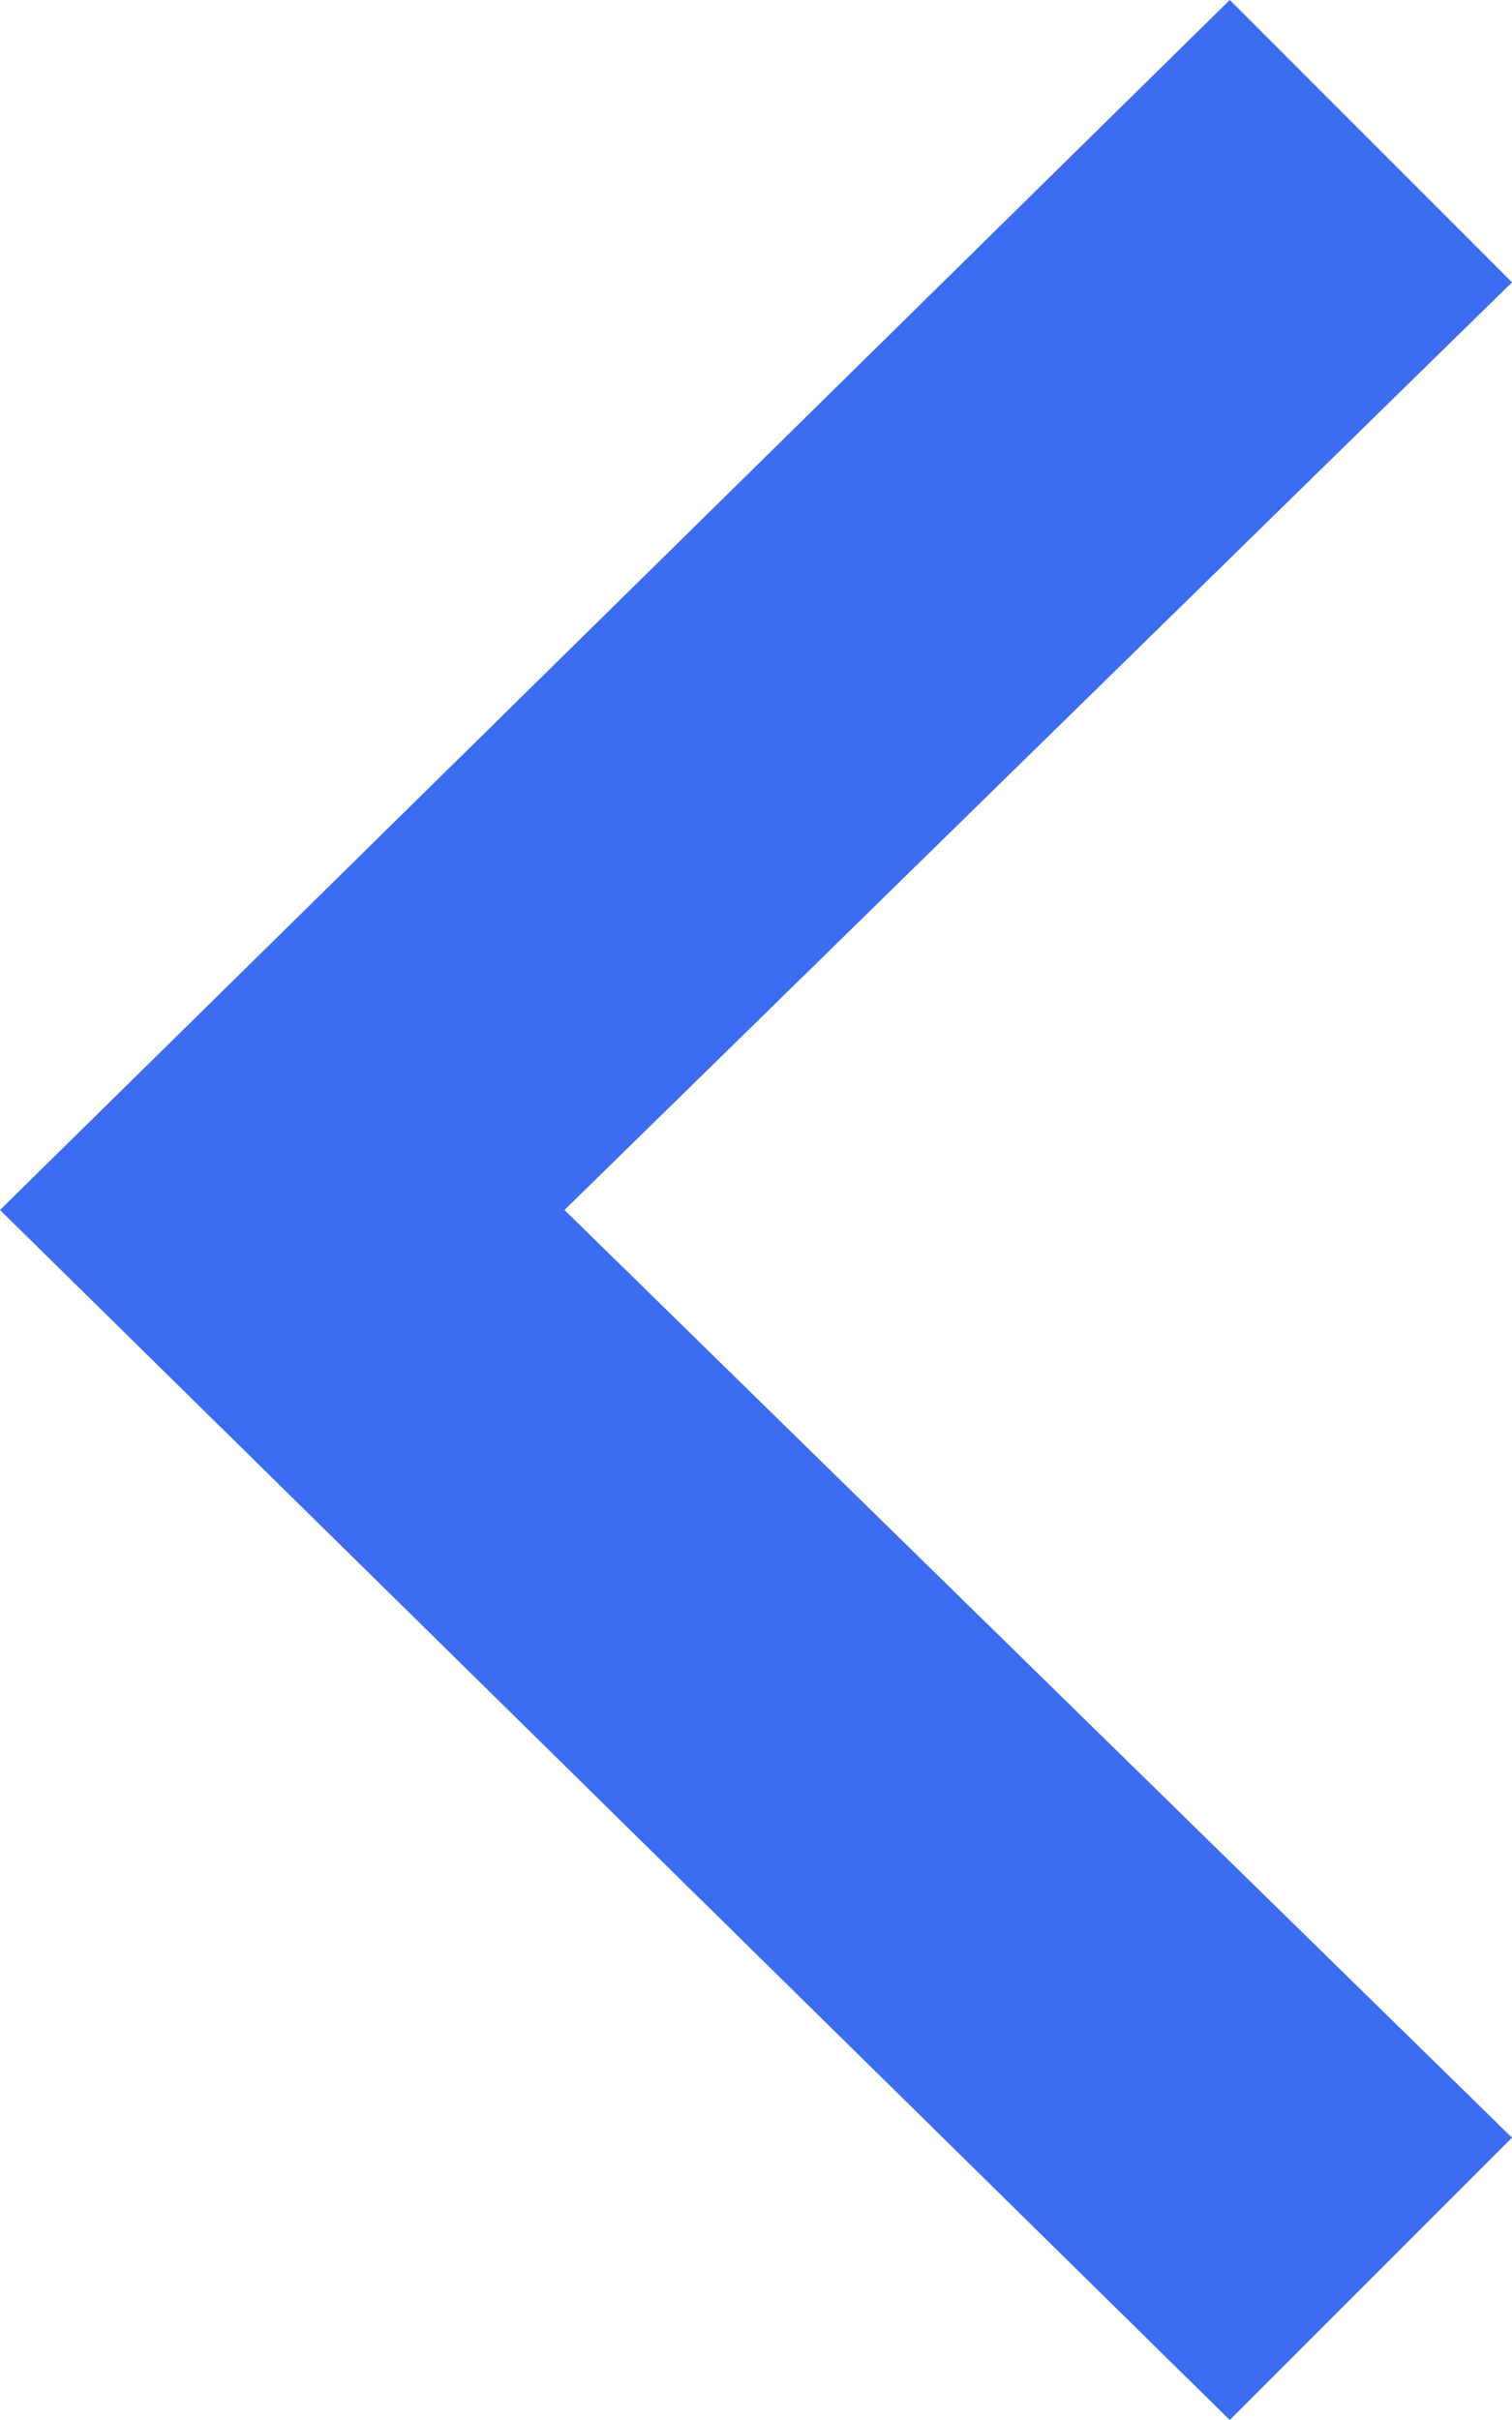 <svg version="1.1" id="Layer_1" xmlns="http://www.w3.org/2000/svg" xmlns:xlink="http://www.w3.org/1999/xlink" x="0px" y="0px"
	 viewBox="0 0 7.5 12" style="enable-background:new 0 0 7.5 12;" xml:space="preserve">
<path class="st0" fill="#3C6DF0" d="M6.1,0L0,6l6.1,6l1.4-1.4L2.8,6l4.7-4.6L6.1,0z"/>
</svg>
